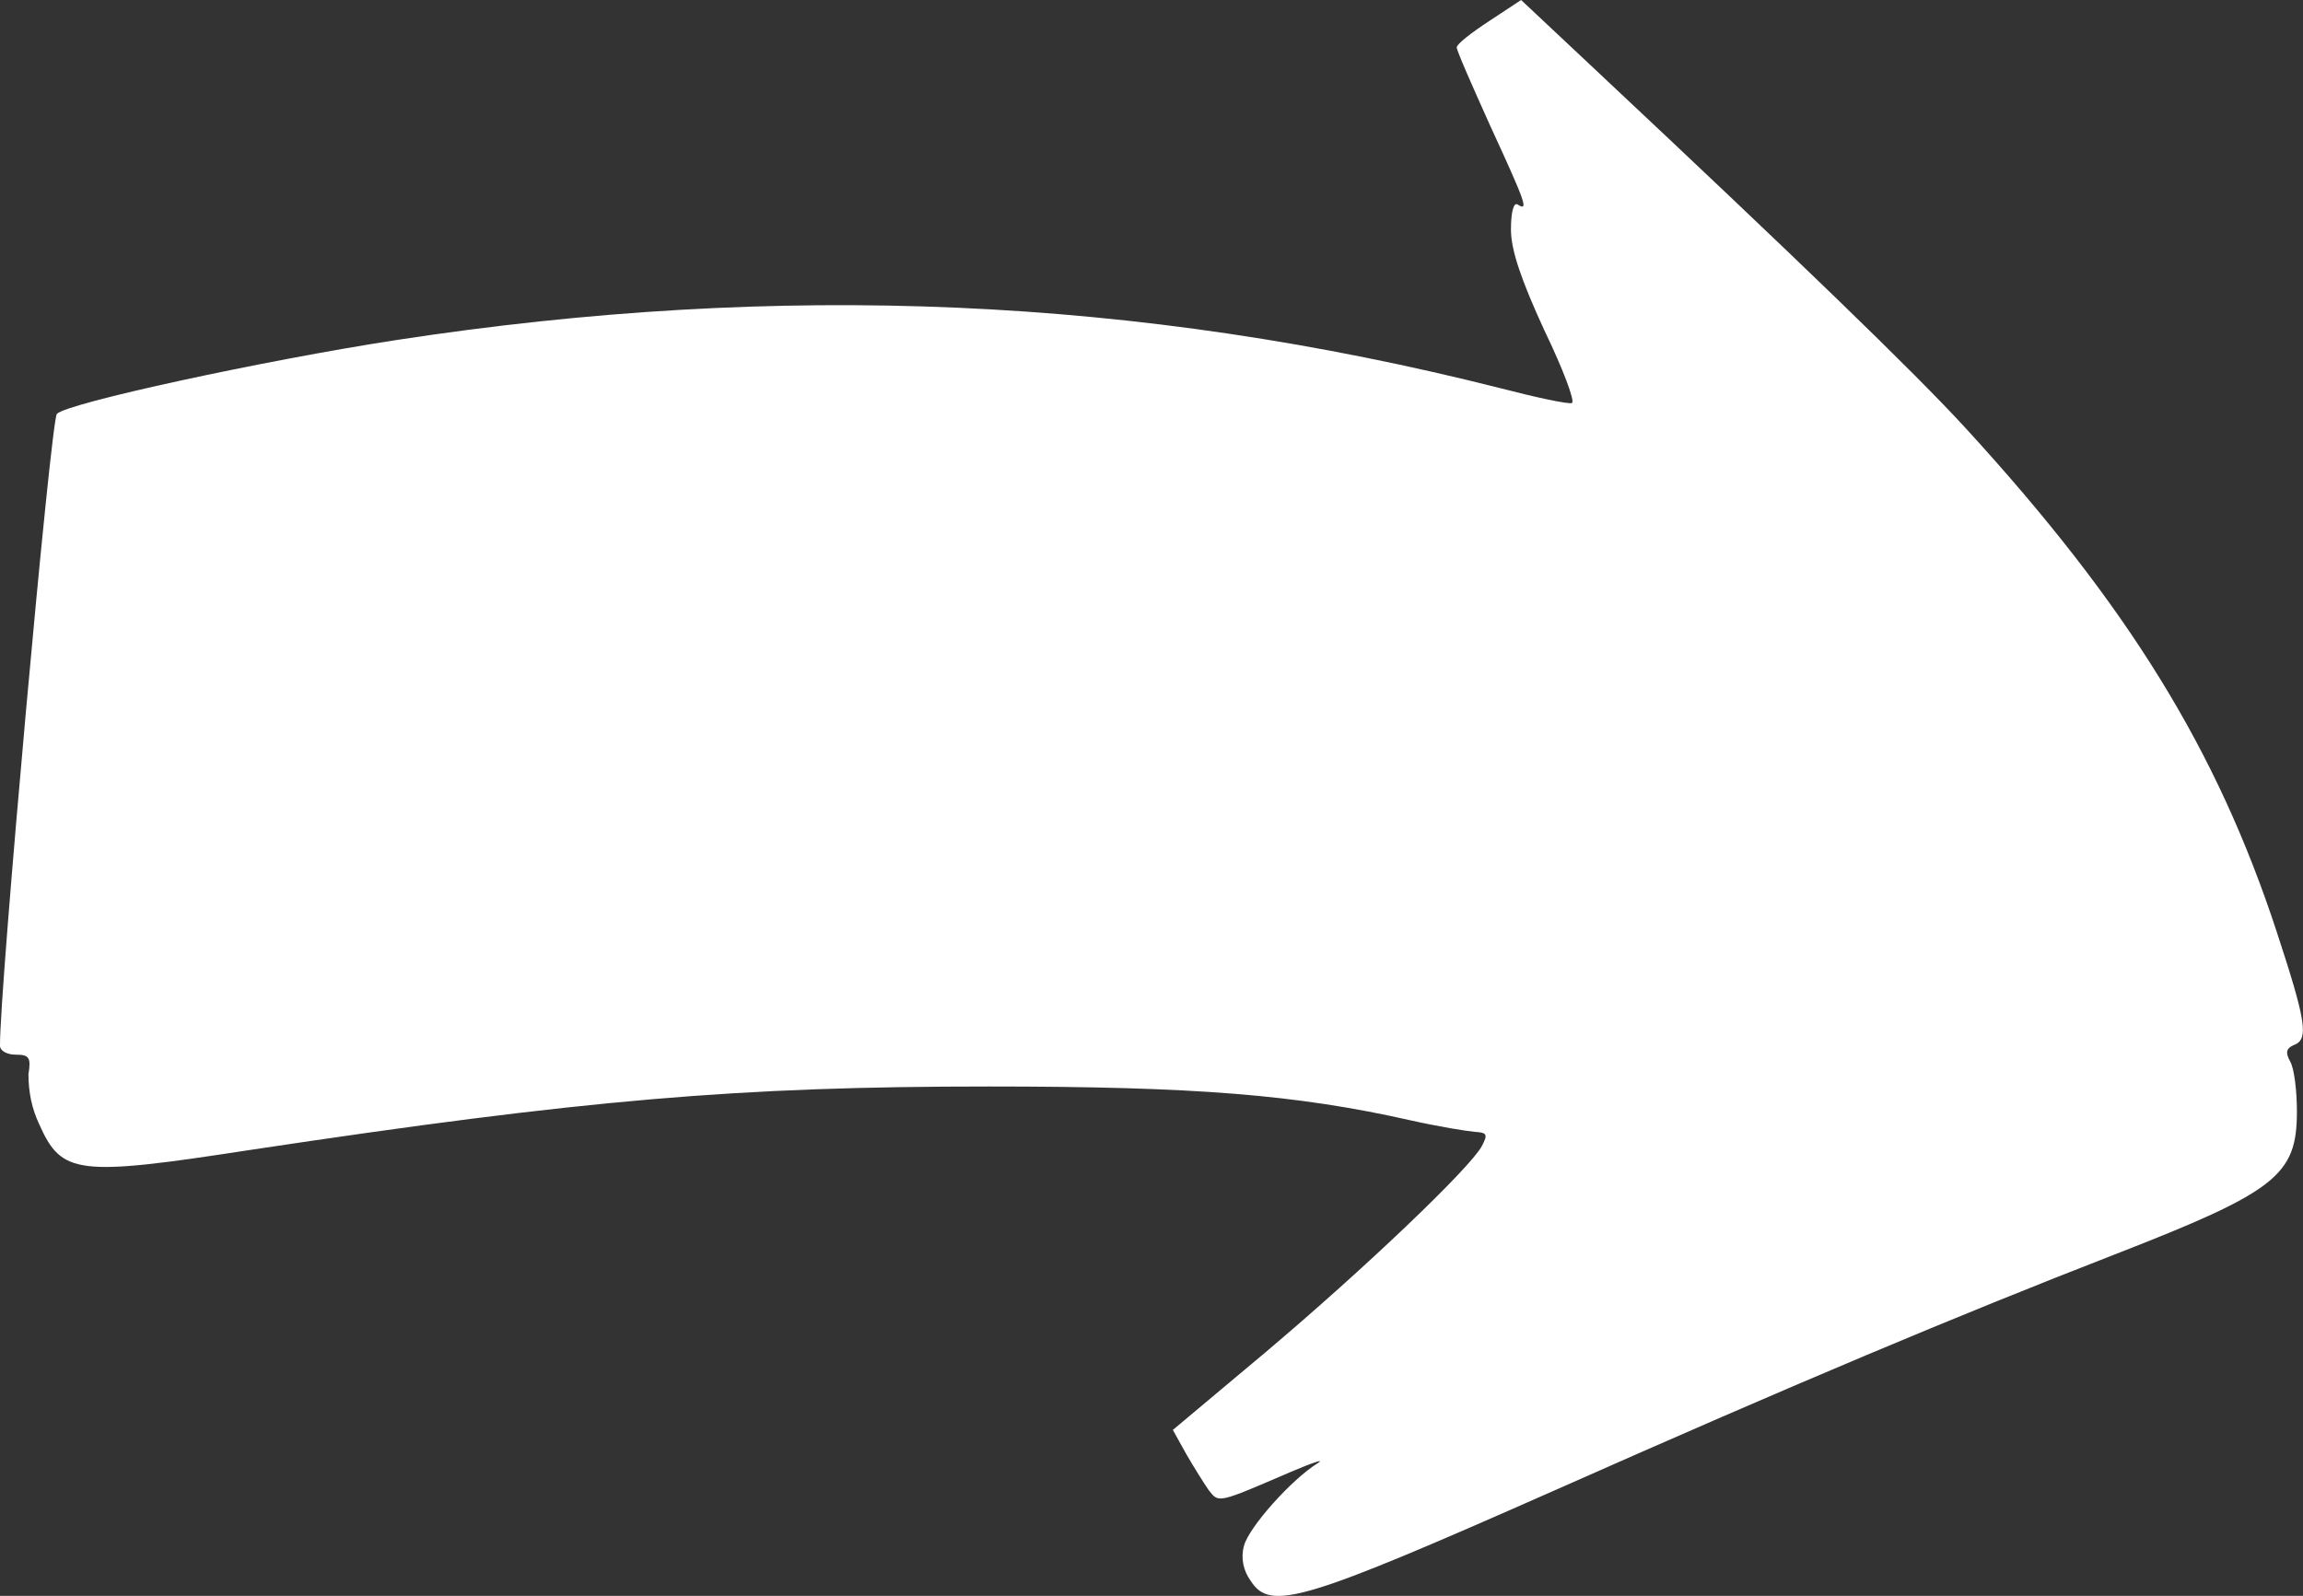 <?xml version="1.0" encoding="utf-8"?>
<!-- Generator: Adobe Illustrator 25.1.0, SVG Export Plug-In . SVG Version: 6.00 Build 0)  -->
<svg version="1.1" id="Layer_1" xmlns="http://www.w3.org/2000/svg" xmlns:xlink="http://www.w3.org/1999/xlink" x="0px" y="0px"
	 viewBox="0 0 339.9 235.6" style="enable-background:new 0 0 339.9 235.6;" xml:space="preserve">
<rect x="0" y="0" width="339.9" height="235.6" fill="#333333" stroke="none"/>
<style type="text/css">
	.st0{fill:#FFFFFF;}
</style>
<path class="st0" d="M219.8,3.1C217.2,4.8,215,6.5,215,7s2.3,5.7,5,11.7c5.3,11.5,5.6,12.5,4,11.5c-0.6-0.4-1,1.1-1,3.7
	c0,3,1.5,7.4,4.9,14.8c2.8,5.8,4.6,10.6,4.1,10.8s-5.2-0.8-10.6-2.2C168,43.8,115.3,41.5,58.5,50.2C39,53.2,9.9,59.5,8.4,61.1
	c-0.9,0.8-8.5,85.3-8.4,93.3c0,0.7,1,1.3,2.3,1.3c2,0,2.3,0.4,1.9,2.9c0,2.6,0.5,5.1,1.6,7.4c3.3,7.4,5.6,7.7,30.9,3.8
	c49.8-7.5,72.3-9.4,109.3-9.4c30.3,0,45.4,1.2,62.2,5c4,0.9,8.3,1.6,9.5,1.7c1.8,0.1,1.9,0.4,1,2.1c-1.7,3.2-17.3,18.1-32,30.5
	l-13.6,11.4l2,3.6c1.1,1.9,2.6,4.3,3.3,5.3c1.5,1.9,1.2,2,12.1-2.7c3.3-1.4,5.1-2,4-1.3c-3.9,2.4-10.2,9.5-10.9,12.2
	c-0.5,1.8-0.1,3.7,1,5.2c2.9,4.5,7.6,3.1,44.9-13.4c35.4-15.7,59.2-25.7,82.6-34.8c23.9-9.3,26.9-11.7,26.9-21.1
	c0-3.1-0.4-6.4-1-7.4c-0.7-1.3-0.6-1.9,0.5-2.4c2.3-0.8,1.9-3.4-2.5-16.8c-8.8-26.8-21.9-48.1-45.9-74.3c-7.6-8.3-24.9-25-54.1-52.4
	L224.5,0L219.8,3.1z"/>
</svg>
